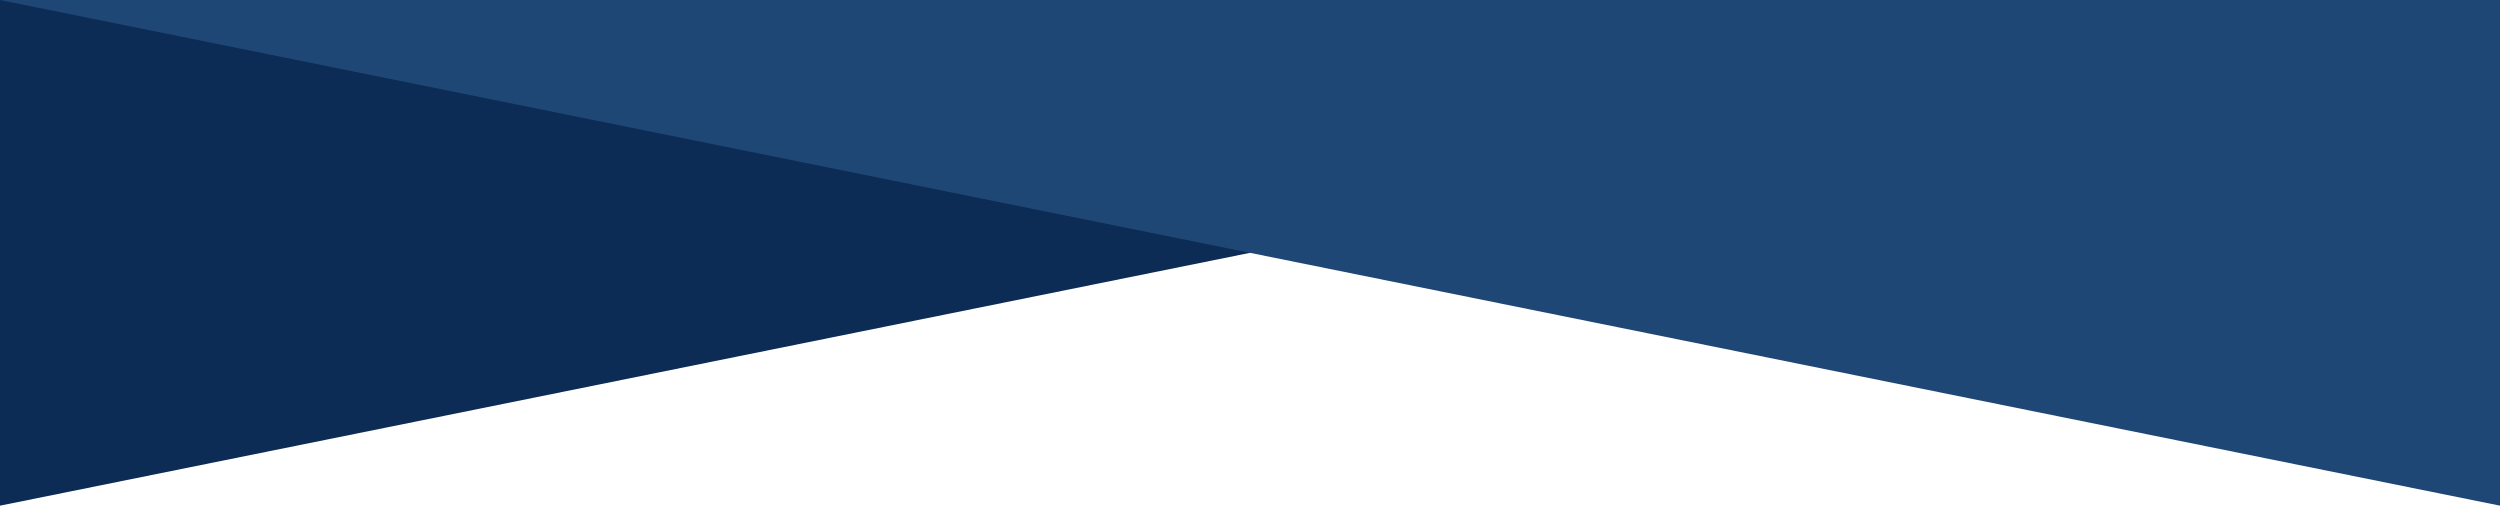 <?xml version="1.0" encoding="UTF-8" standalone="no"?>
<svg width="1024px" height="208px" viewBox="0 0 1024 208" version="1.1" xmlns="http://www.w3.org/2000/svg" xmlns:xlink="http://www.w3.org/1999/xlink" xmlns:sketch="http://www.bohemiancoding.com/sketch/ns">
    <!-- Generator: Sketch 3.5.2 (25235) - http://www.bohemiancoding.com/sketch -->
    <title>Group 9trianglebanner-top</title>
    <desc>Created with Sketch.</desc>
    <defs></defs>
    <g id="Page-1" stroke="none" stroke-width="1" fill="none" fill-rule="evenodd" sketch:type="MSPage">
        <g id="Desktop" sketch:type="MSArtboardGroup" transform="translate(0, -1234)">
            <g id="Group-9" sketch:type="MSLayerGroup" transform="translate(0, 1234)">
                <polygon id="Triangle-1" fill="#0C2B55" sketch:type="MSShapeGroup" transform="translate(512, 103.562) scale(-1, 1) translate(-512, -103.562) " points="-2.84217094e-14 0 1024 0 1024 207.123 "></polygon>
                <polygon id="Triangle-1" fill="#1F4776" sketch:type="MSShapeGroup" points="-2.84217094e-14 0 1024 0 1024 207.123 "></polygon>
            </g>
        </g>
    </g>
</svg>